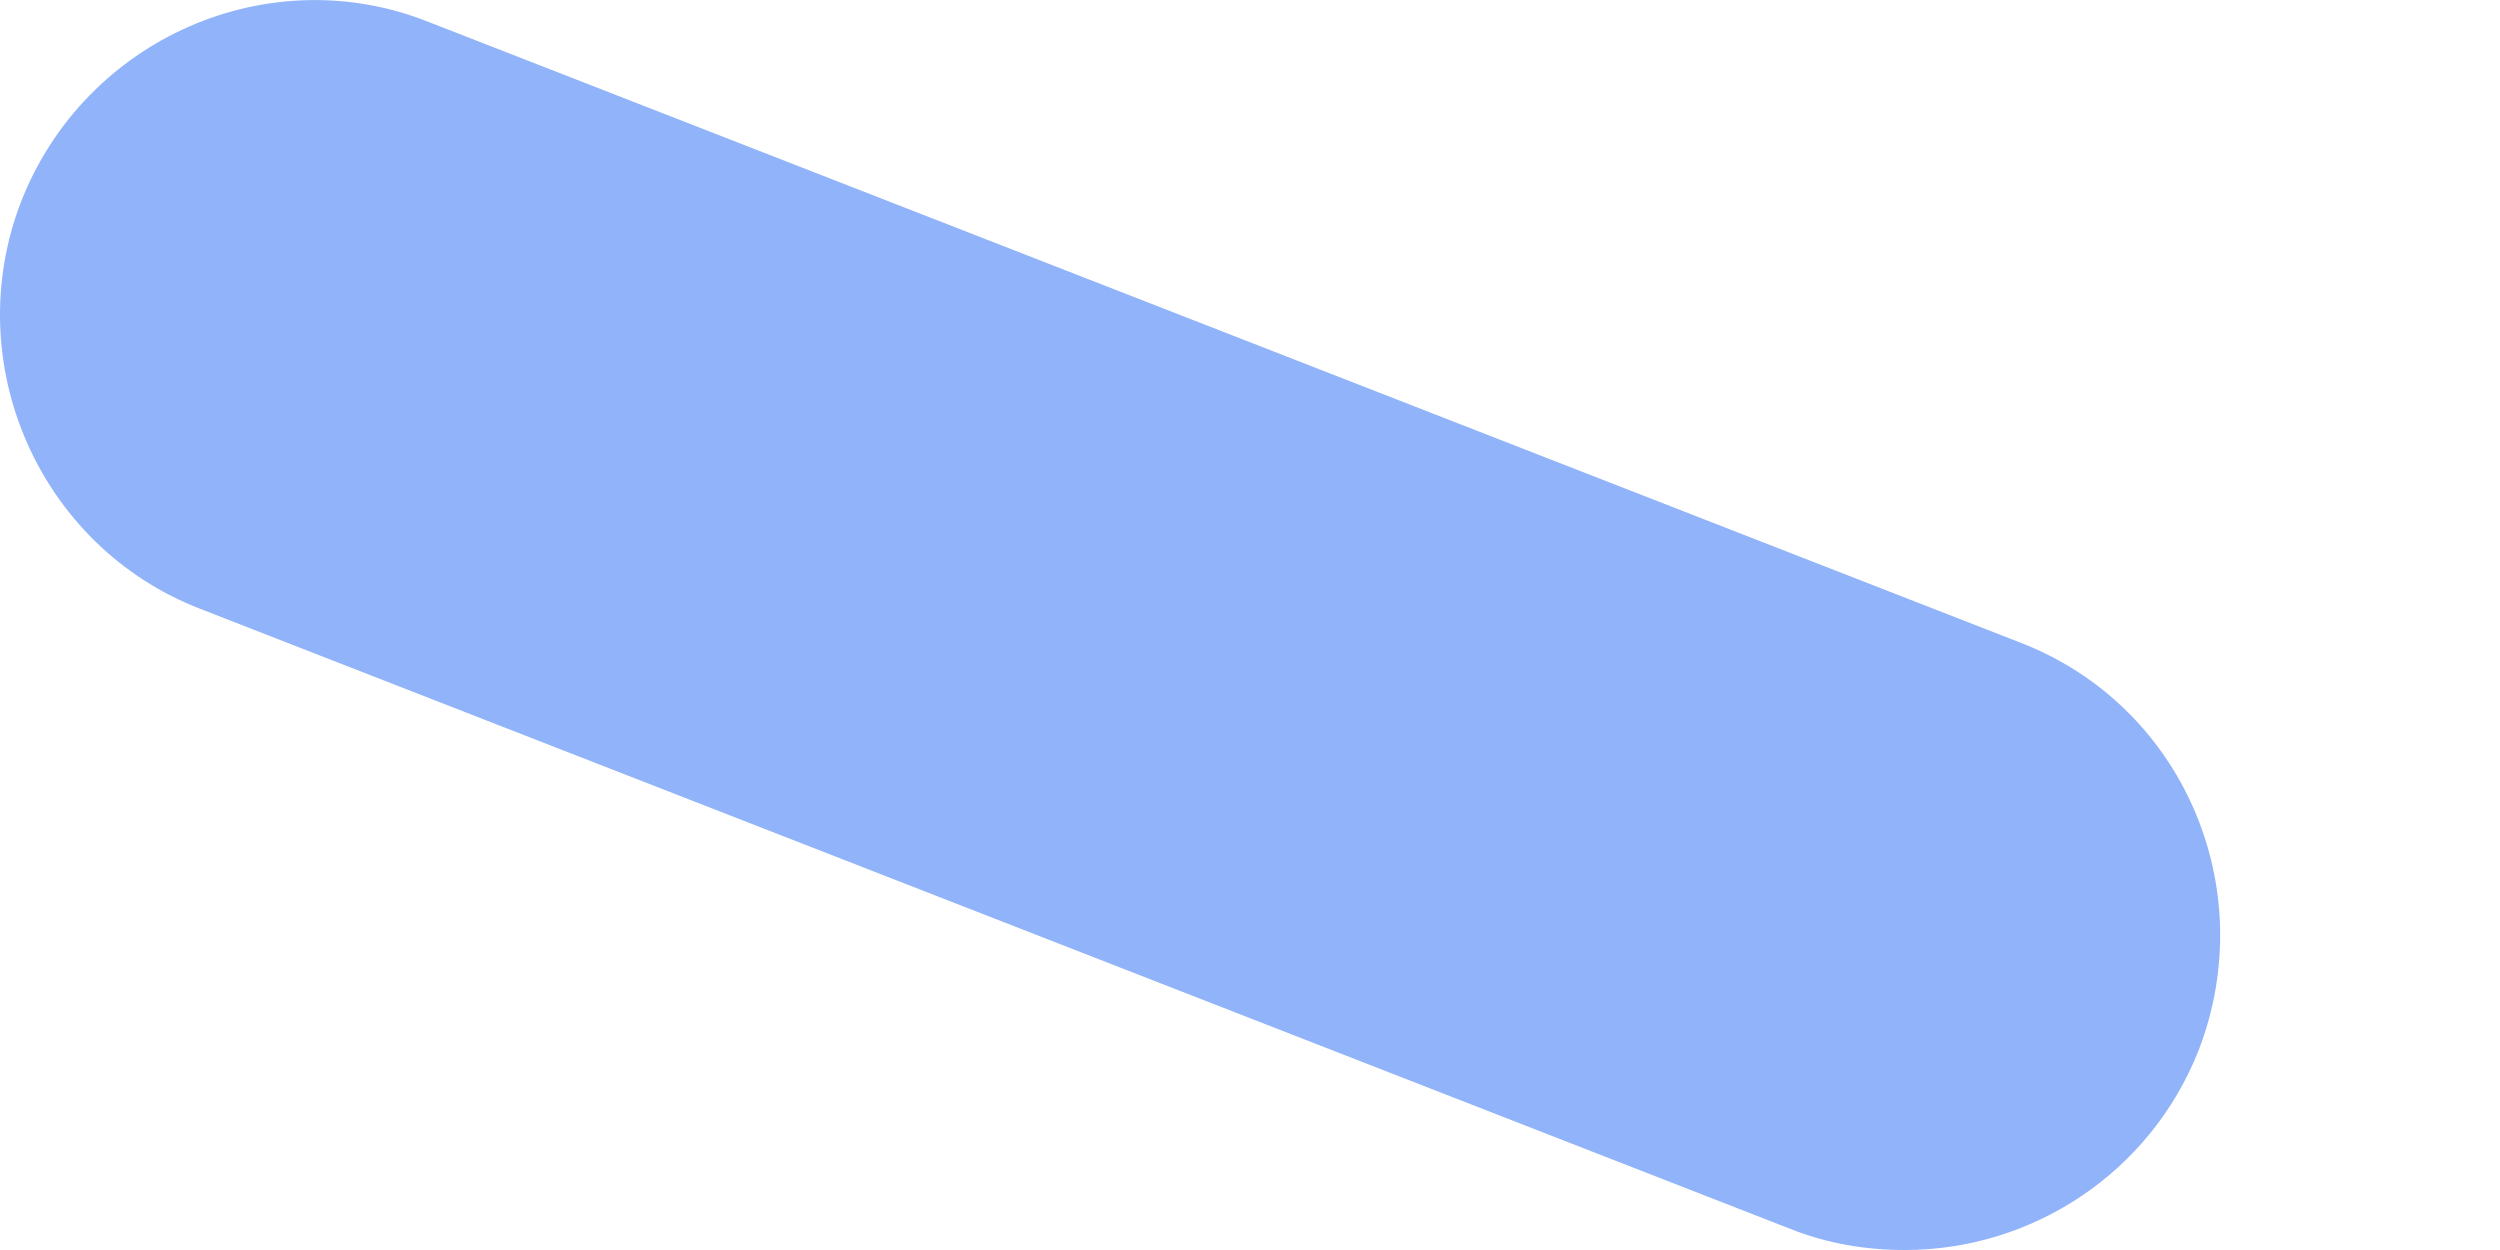 <svg width="2" height="1" viewBox="0 0 2 1" fill="none" xmlns="http://www.w3.org/2000/svg">
<path id="Vector" d="M1.524 1C1.493 1 1.462 0.995 1.432 0.983L0.16 0.487C0.031 0.437 -0.033 0.29 0.017 0.161C0.068 0.031 0.215 -0.034 0.344 0.018L1.616 0.514C1.746 0.564 1.809 0.71 1.759 0.84C1.72 0.939 1.625 1 1.524 1Z" fill="#91B3FA"/>
</svg>
